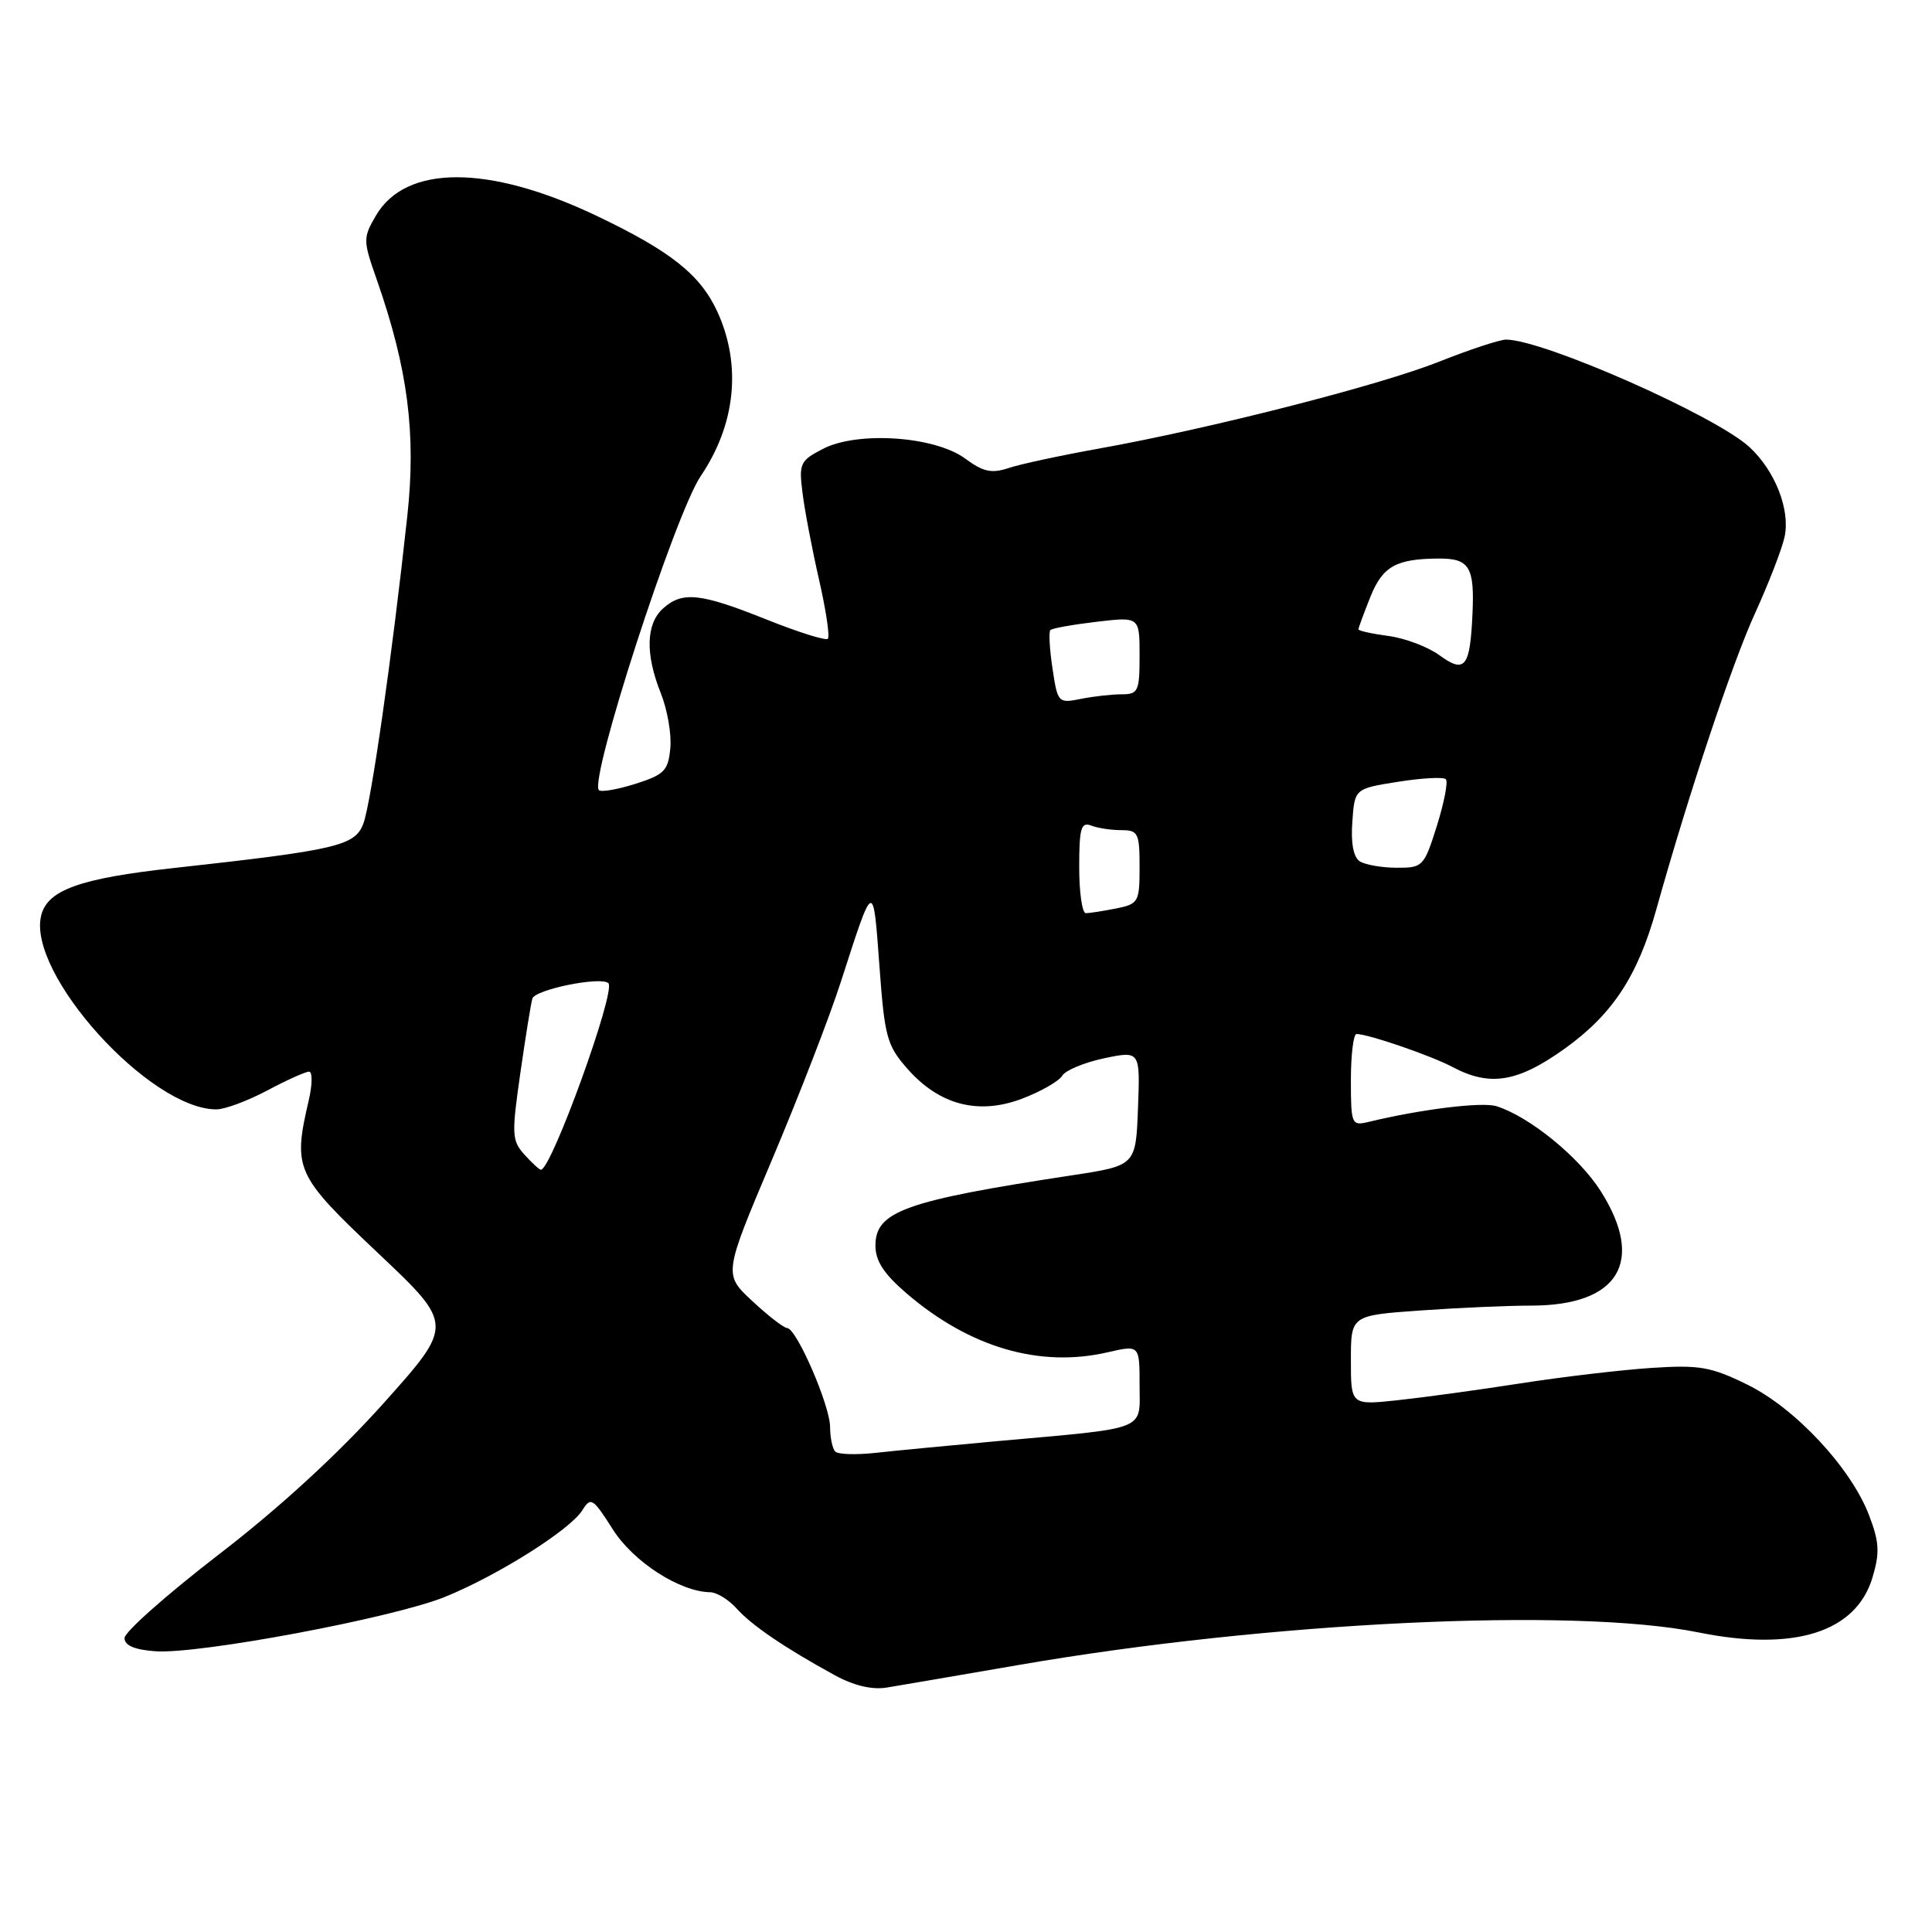 <?xml version="1.0" encoding="UTF-8" standalone="no"?>
<!DOCTYPE svg PUBLIC "-//W3C//DTD SVG 1.1//EN" "http://www.w3.org/Graphics/SVG/1.1/DTD/svg11.dtd" >
<svg xmlns="http://www.w3.org/2000/svg" xmlns:xlink="http://www.w3.org/1999/xlink" version="1.1" viewBox="0 0 256 256">
 <g >
 <path fill="currentColor"
d=" M 135.03 220.61 C 168.14 214.89 208.52 212.96 225.04 216.30 C 237.74 218.87 245.93 216.29 248.11 209.04 C 249.10 205.73 249.02 204.35 247.66 200.78 C 245.26 194.49 237.87 186.57 231.49 183.45 C 226.67 181.09 225.17 180.84 218.76 181.26 C 214.77 181.53 207.00 182.44 201.50 183.30 C 196.00 184.16 188.69 185.16 185.25 185.53 C 179.00 186.20 179.00 186.20 179.00 180.25 C 179.00 174.30 179.00 174.30 188.15 173.65 C 193.19 173.29 199.83 173.00 202.90 173.00 C 214.51 172.99 218.03 167.17 212.09 157.81 C 209.24 153.31 202.65 147.95 198.30 146.58 C 196.38 145.98 188.32 146.97 181.25 148.68 C 179.10 149.19 179.00 148.94 179.00 143.11 C 179.00 139.75 179.34 137.00 179.75 137.01 C 181.36 137.03 189.66 139.89 192.50 141.40 C 197.43 144.01 201.10 143.41 207.32 138.96 C 213.66 134.42 217.00 129.35 219.47 120.50 C 223.73 105.27 229.53 87.86 232.53 81.31 C 234.33 77.35 236.11 72.79 236.46 71.16 C 237.25 67.58 235.22 62.38 231.80 59.23 C 227.26 55.06 204.48 45.00 199.56 45.00 C 198.73 45.00 194.73 46.32 190.67 47.93 C 182.78 51.07 160.25 56.82 145.50 59.46 C 140.55 60.35 135.23 61.49 133.67 62.01 C 131.39 62.77 130.29 62.53 127.90 60.77 C 123.89 57.80 113.65 57.10 109.06 59.47 C 106.01 61.04 105.84 61.41 106.34 65.32 C 106.62 67.62 107.61 72.79 108.53 76.82 C 109.45 80.84 109.97 84.36 109.70 84.64 C 109.42 84.92 105.74 83.76 101.52 82.07 C 92.77 78.57 90.40 78.32 87.83 80.65 C 85.59 82.69 85.49 86.69 87.57 91.88 C 88.43 94.04 89.00 97.31 88.82 99.15 C 88.54 102.12 88.02 102.65 84.20 103.86 C 81.83 104.61 79.65 104.99 79.36 104.70 C 78.02 103.36 89.45 68.11 92.85 63.08 C 97.47 56.25 98.28 48.42 95.09 41.38 C 92.82 36.40 88.89 33.28 78.95 28.55 C 64.71 21.79 53.76 21.80 49.81 28.57 C 48.09 31.53 48.09 31.84 49.93 37.07 C 54.04 48.83 55.16 57.45 53.97 68.38 C 51.96 86.95 49.16 106.47 48.14 109.15 C 47.02 112.08 44.65 112.63 23.01 115.02 C 10.62 116.38 6.31 117.92 5.46 121.29 C 3.54 128.96 19.82 147.00 28.67 147.00 C 29.79 147.00 32.82 145.87 35.40 144.50 C 37.99 143.12 40.48 142.00 40.95 142.00 C 41.41 142.00 41.40 143.69 40.92 145.75 C 38.79 154.93 39.12 155.67 50.07 166.02 C 60.14 175.53 60.14 175.53 50.82 185.94 C 44.83 192.63 37.04 199.79 29.00 205.97 C 22.12 211.27 16.50 216.25 16.50 217.05 C 16.50 218.03 17.82 218.60 20.58 218.80 C 26.32 219.22 52.10 214.38 58.95 211.60 C 65.99 208.74 75.53 202.72 77.16 200.12 C 78.28 198.32 78.56 198.49 81.20 202.65 C 83.92 206.95 90.08 210.92 94.10 210.98 C 94.97 210.99 96.55 211.96 97.60 213.13 C 99.59 215.36 104.00 218.36 110.60 221.97 C 113.14 223.36 115.55 223.93 117.50 223.61 C 119.15 223.34 127.04 221.99 135.03 220.61 Z  M 110.68 192.34 C 110.30 191.97 110.00 190.50 109.99 189.08 C 109.98 186.22 105.55 176.02 104.30 175.97 C 103.86 175.96 101.78 174.35 99.69 172.40 C 95.87 168.86 95.87 168.86 102.29 153.68 C 105.82 145.33 109.95 134.68 111.45 130.00 C 115.78 116.57 115.69 116.60 116.52 127.87 C 117.21 137.41 117.51 138.52 120.23 141.61 C 124.47 146.43 129.66 147.78 135.46 145.57 C 137.95 144.62 140.33 143.25 140.75 142.54 C 141.16 141.83 143.66 140.79 146.29 140.23 C 151.08 139.23 151.08 139.23 150.79 146.84 C 150.50 154.45 150.50 154.45 142.00 155.74 C 119.94 159.10 116.00 160.51 116.00 165.04 C 116.00 167.09 117.11 168.80 120.17 171.42 C 128.51 178.55 137.75 181.26 146.75 179.19 C 151.00 178.21 151.00 178.21 151.00 183.52 C 151.00 189.68 152.38 189.14 132.00 190.97 C 125.67 191.55 118.44 192.24 115.93 192.52 C 113.41 192.79 111.05 192.72 110.68 192.34 Z  M 69.49 152.99 C 67.82 151.14 67.78 150.32 68.94 142.24 C 69.63 137.43 70.35 132.97 70.54 132.32 C 70.89 131.11 79.67 129.34 80.62 130.28 C 81.64 131.31 73.06 155.00 71.67 155.00 C 71.47 155.00 70.49 154.10 69.49 152.99 Z  M 143.00 114.89 C 143.00 109.74 143.25 108.88 144.58 109.39 C 145.45 109.73 147.25 110.00 148.58 110.00 C 150.81 110.00 151.00 110.39 151.00 114.88 C 151.00 119.53 150.86 119.78 147.88 120.38 C 146.16 120.72 144.36 121.00 143.88 121.00 C 143.39 121.00 143.00 118.25 143.00 114.89 Z  M 180.19 114.14 C 179.34 113.60 178.98 111.74 179.19 108.90 C 179.50 104.50 179.50 104.50 185.25 103.59 C 188.42 103.09 191.27 102.93 191.58 103.25 C 191.90 103.57 191.36 106.34 190.40 109.41 C 188.69 114.83 188.53 115.00 185.07 114.98 C 183.11 114.98 180.91 114.59 180.19 114.14 Z  M 139.46 88.56 C 139.07 86.00 138.95 83.72 139.18 83.49 C 139.41 83.25 142.17 82.76 145.30 82.39 C 151.00 81.72 151.00 81.72 151.00 86.86 C 151.00 91.60 150.82 92.00 148.62 92.00 C 147.32 92.00 144.88 92.27 143.20 92.61 C 140.22 93.21 140.14 93.12 139.46 88.56 Z  M 190.73 86.82 C 189.21 85.71 186.17 84.56 183.98 84.27 C 181.79 83.98 180.00 83.58 180.00 83.39 C 180.00 83.20 180.71 81.28 181.57 79.12 C 183.21 75.03 184.97 74.04 190.69 74.01 C 194.71 74.00 195.40 75.14 195.11 81.37 C 194.79 88.43 194.11 89.29 190.73 86.82 Z "/>
</g>
</svg>